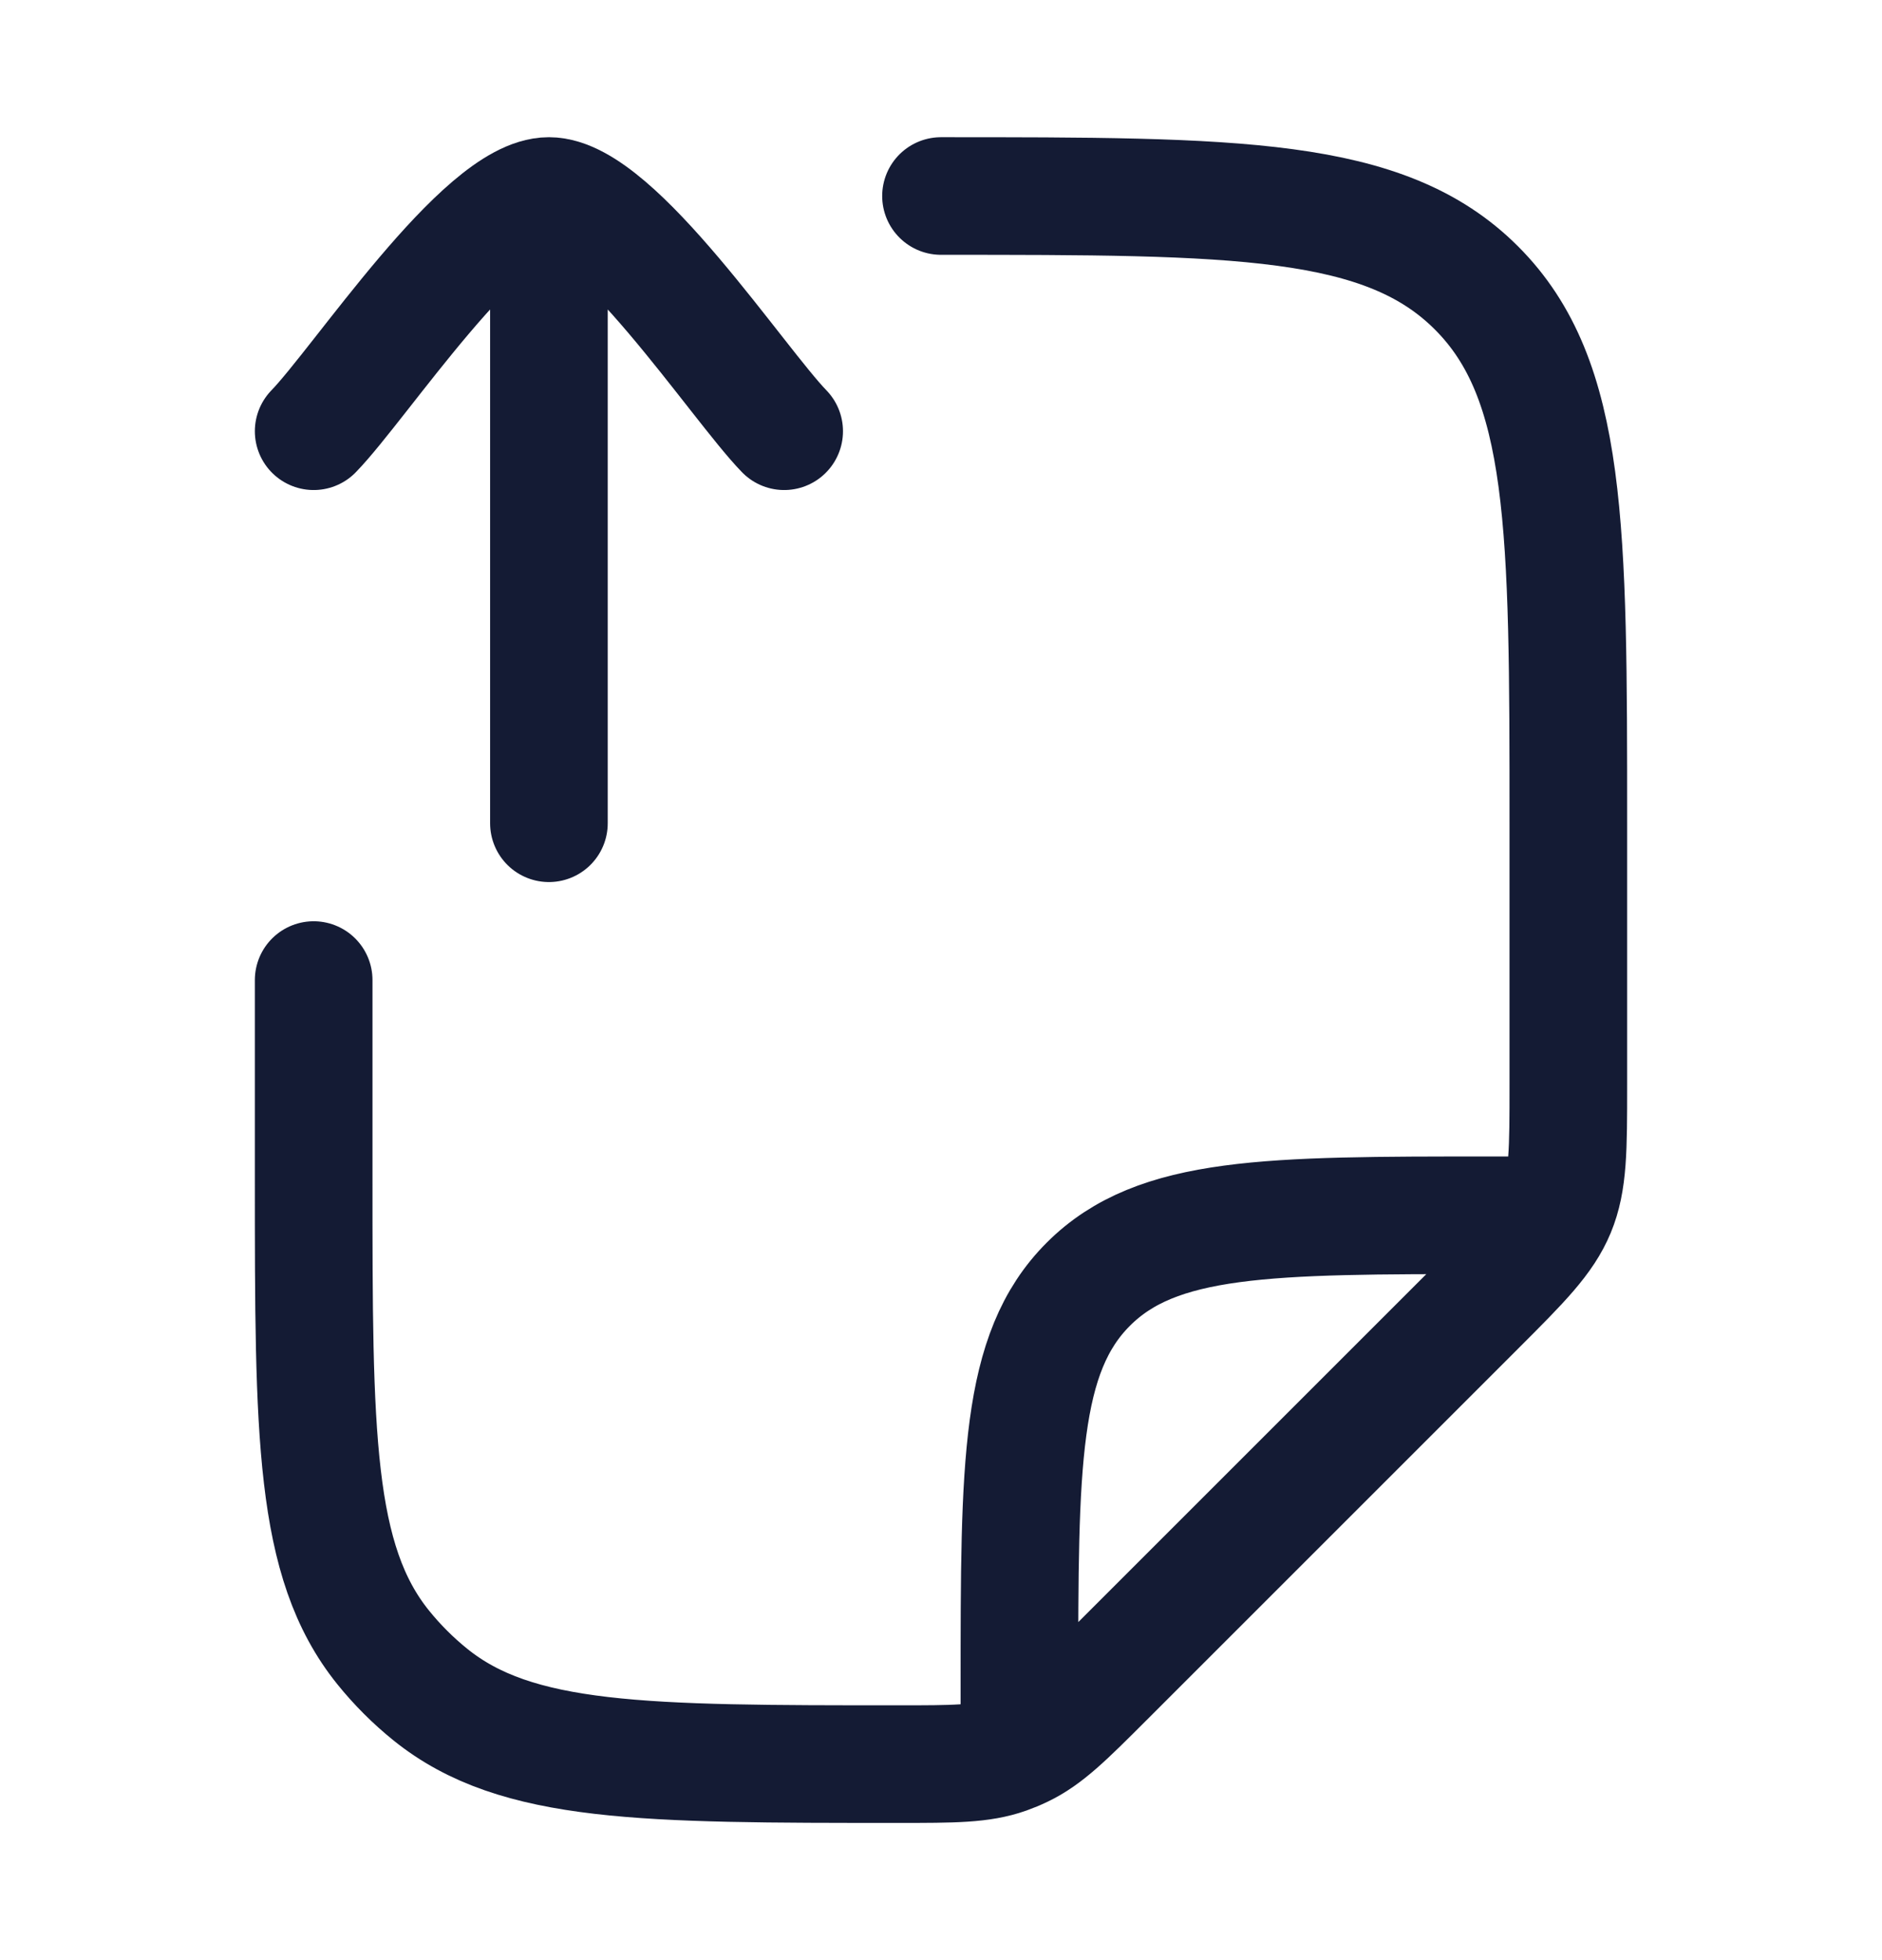 <svg width="24" height="25" viewBox="0 0 24 25" fill="none" xmlns="http://www.w3.org/2000/svg">
<path d="M4 12.5V15.044C4 18.289 4 19.912 4.886 21.011C5.065 21.233 5.267 21.435 5.489 21.614C6.588 22.5 8.211 22.5 11.456 22.5C12.161 22.5 12.514 22.5 12.837 22.386C12.904 22.362 12.97 22.335 13.034 22.304C13.344 22.156 13.593 21.907 14.092 21.408L18.828 16.672C19.407 16.093 19.695 15.805 19.848 15.437C20 15.069 20 14.661 20 13.843V10.5C20 6.729 20 4.843 18.828 3.672C17.657 2.5 15.771 2.5 12 2.5M13 22V21.5C13 18.672 13 17.257 13.879 16.379C14.757 15.5 16.172 15.5 19 15.5H19.5" stroke="#141B34" stroke-width="1.5" stroke-linecap="round" stroke-linejoin="round"/>
<path d="M10 5.5C9.41 4.893 7.84 2.5 7 2.5C6.16 2.5 4.59 4.893 4 5.5M7 3.5V10.5" stroke="#141B34" stroke-width="1.5" stroke-linecap="round" stroke-linejoin="round"/>
</svg>
